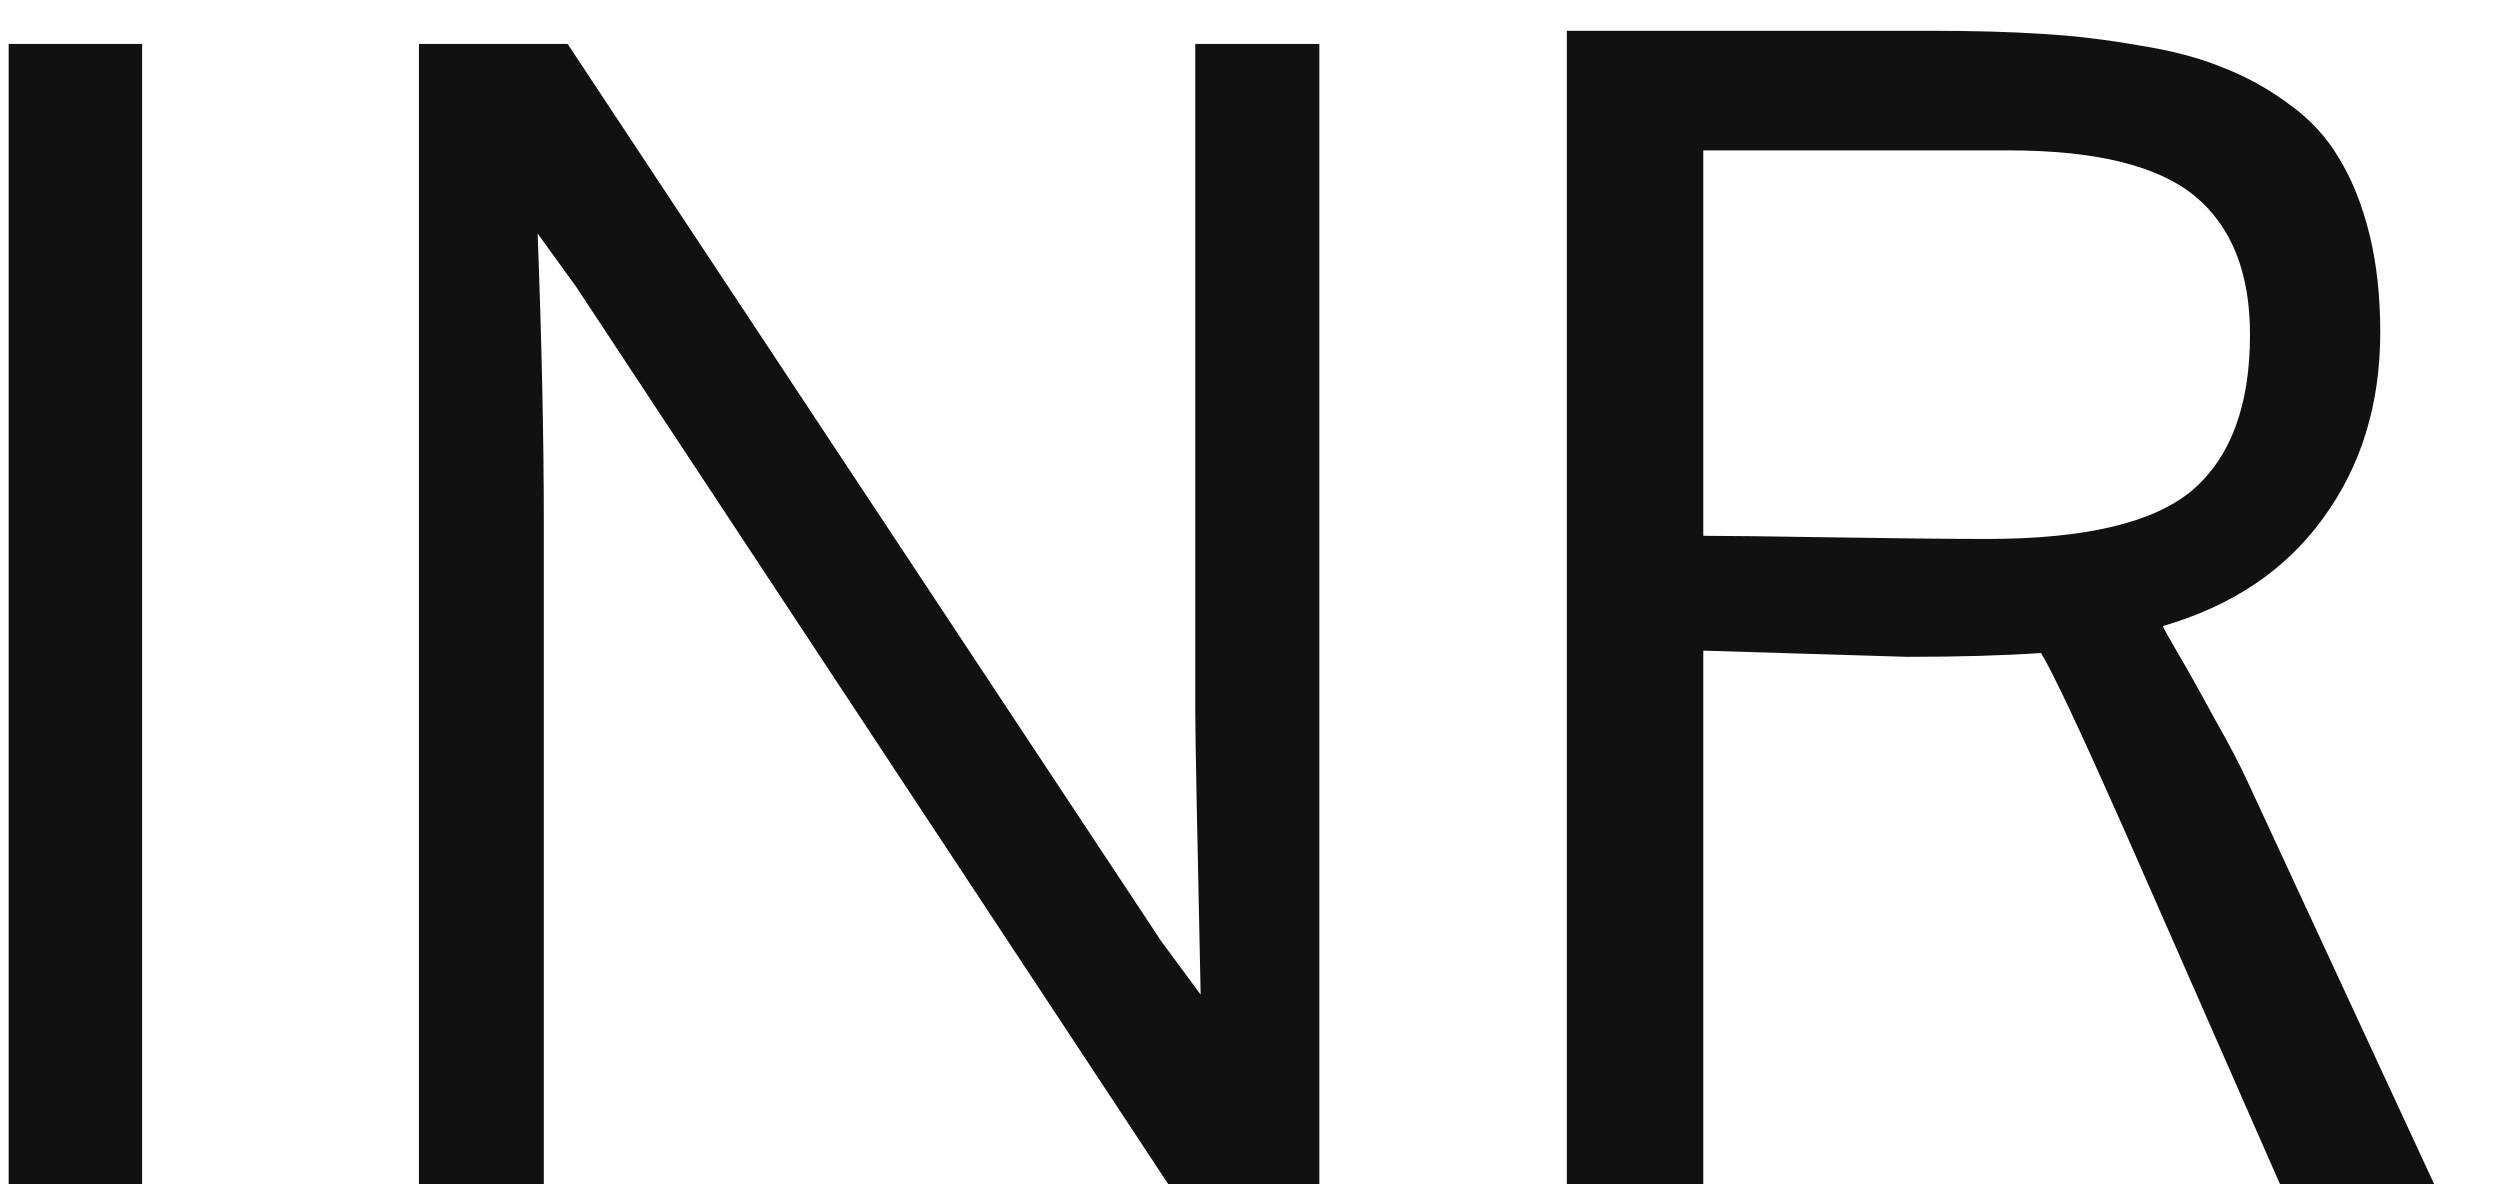 <svg width="19" height="9" viewBox="0 0 19 9" fill="none" xmlns="http://www.w3.org/2000/svg">
<path d="M1.08 9H0.066V0.334H1.08V9ZM10.027 9H8.879L4.379 2.18L4.086 1.775C4.117 2.596 4.133 3.328 4.133 3.973V9H3.184V0.334H4.314L8.826 7.154L9.125 7.559C9.098 6.312 9.084 5.592 9.084 5.396V0.334H10.027V9ZM12.945 1.143V4.072C13.105 4.072 13.435 4.076 13.935 4.084C14.44 4.092 14.828 4.096 15.102 4.096C15.848 4.096 16.367 3.973 16.66 3.727C16.953 3.477 17.1 3.082 17.1 2.543C17.1 2.07 16.959 1.719 16.678 1.488C16.396 1.258 15.926 1.143 15.266 1.143H12.945ZM18.5 9H17.328L16.133 6.281C15.809 5.551 15.602 5.111 15.512 4.963C15.227 4.982 14.889 4.992 14.498 4.992L12.945 4.945V9H11.908V0.234H14.68C15 0.234 15.283 0.242 15.529 0.258C15.775 0.273 16.02 0.303 16.262 0.346C16.508 0.385 16.721 0.441 16.9 0.516C17.08 0.586 17.248 0.68 17.404 0.797C17.561 0.91 17.686 1.047 17.779 1.207C17.877 1.367 17.953 1.559 18.008 1.781C18.062 2 18.09 2.248 18.09 2.525C18.09 3.072 17.945 3.543 17.656 3.938C17.371 4.332 16.965 4.605 16.438 4.758C16.438 4.766 16.477 4.836 16.555 4.969C16.633 5.102 16.725 5.266 16.83 5.461C16.939 5.652 17.023 5.812 17.082 5.941L18.5 9Z" fill="#111111"/>
</svg>
